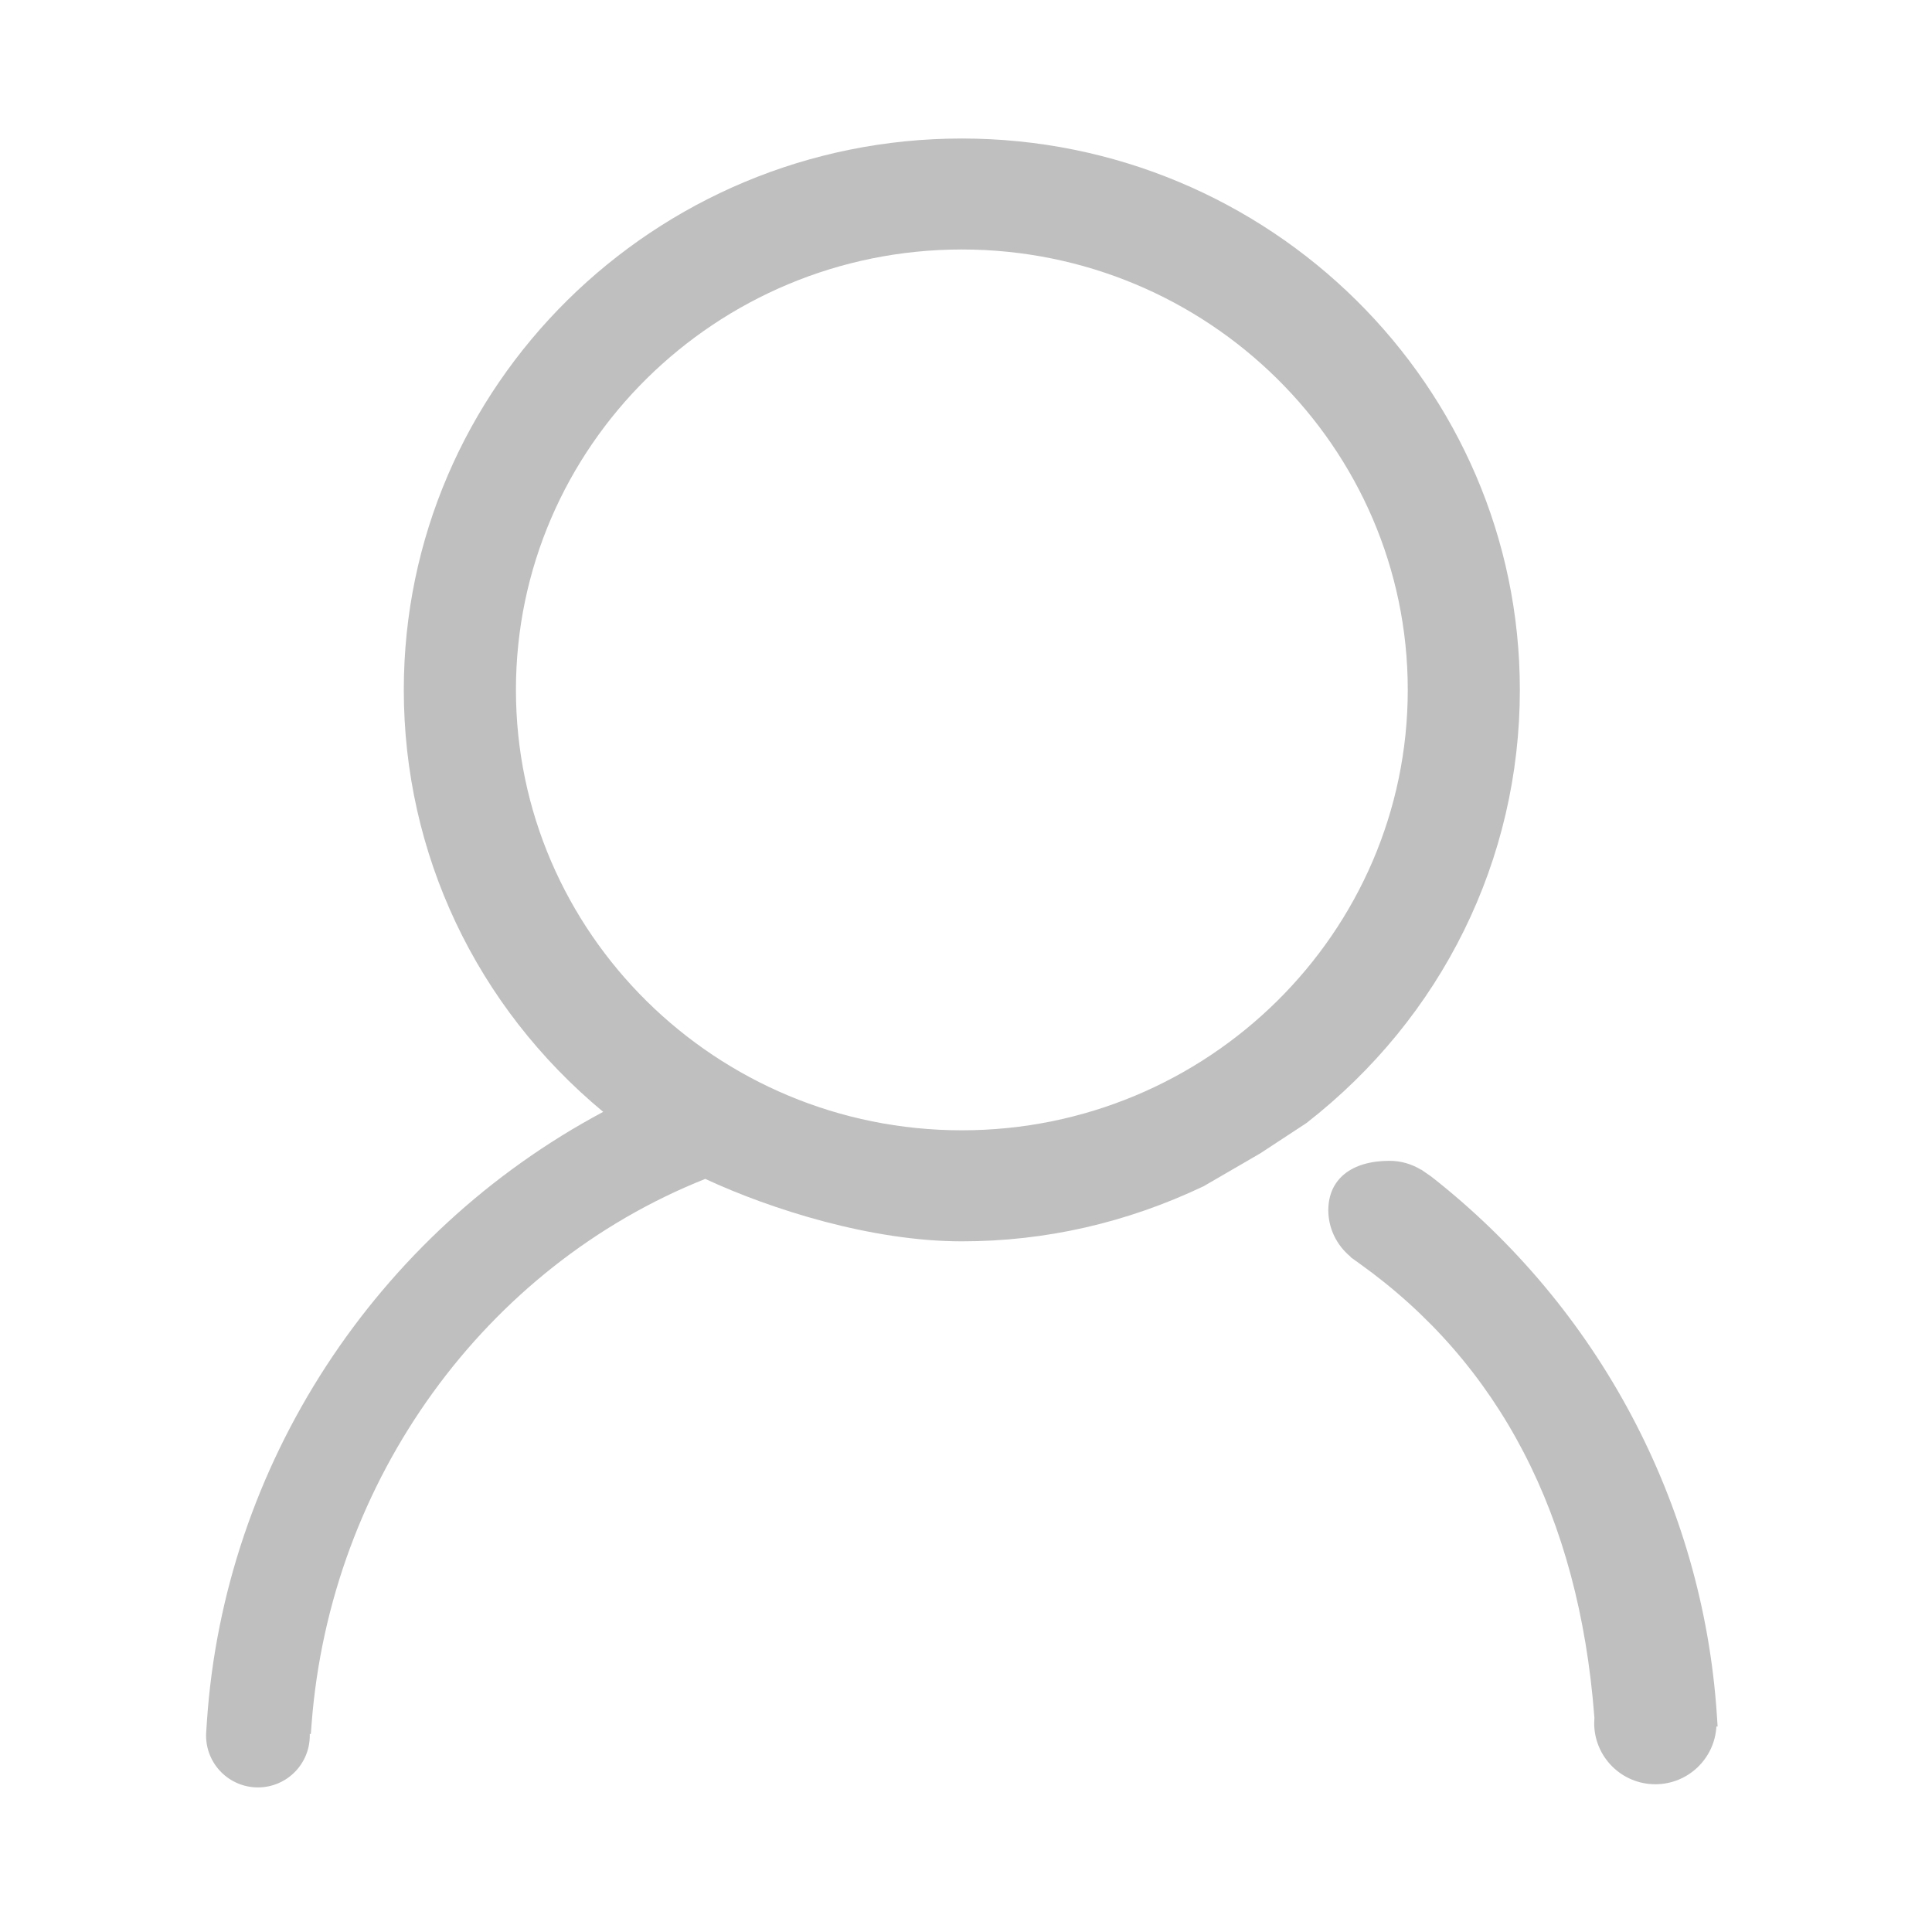<?xml version="1.0" standalone="no"?><!DOCTYPE svg PUBLIC "-//W3C//DTD SVG 1.1//EN" "http://www.w3.org/Graphics/SVG/1.1/DTD/svg11.dtd"><svg t="1695196288551" class="icon" viewBox="0 0 1024 1024" version="1.1" xmlns="http://www.w3.org/2000/svg" p-id="10981" xmlns:xlink="http://www.w3.org/1999/xlink" width="200" height="200"><path d="M909.941 908.539c-7.472-111.62-62.637-215.469-151.338-284.933l-5.332-3.683-0.048 0.072c-5.045-3.084-10.796-4.735-16.715-4.735-20.337 0-32.473 9.804-32.473 26.231 0 9.565 4.424 18.556 11.848 24.653l-0.084 0.143 4.71 3.372c74.389 53.18 116.271 133.834 124.473 239.764l0.088 1.155c-0.074 0.89-0.121 1.788-0.121 2.696 0 17.901 14.512 32.413 32.413 32.413 17.3 0 31.432-13.555 32.361-30.622l0.645 0L909.941 908.539z" fill="#bfbfbf" p-id="10982"></path><path d="M805.555 365.66c0-161.142-132.675-292.25-295.765-292.25S214.023 204.518 214.023 365.66c0 86.823 38.39 167.813 105.679 223.648-120.791 64.466-200.967 187.445-210.042 323.216l-0.374 5.66c-0.007 0.118-0.017 0.233-0.024 0.352l-0.034 0.516 0.02 0c-0.008 0.275-0.02 0.551-0.02 0.828 0 15.177 12.303 27.481 27.481 27.481 15.177 0 27.481-12.303 27.481-27.481 0-0.277-0.012-0.553-0.02-0.828l0.571 0 0.431-5.644c9.959-129.029 91.737-242.012 208.631-288.568 34.899 16.212 88.175 33.094 135.963 33.094 44.273 0 87.267-9.756 128.204-29.221l29.985-17.407 24.486-16.069C764.319 539.284 805.555 455.592 805.555 365.66zM509.789 599.087c-130.319 0-236.333-104.734-236.333-233.451 0-128.694 106.013-233.404 236.333-233.404 130.331 0 236.357 104.71 236.357 233.404C746.146 494.354 640.12 599.087 509.789 599.087z" fill="#bfbfbf" p-id="10983"></path></svg>